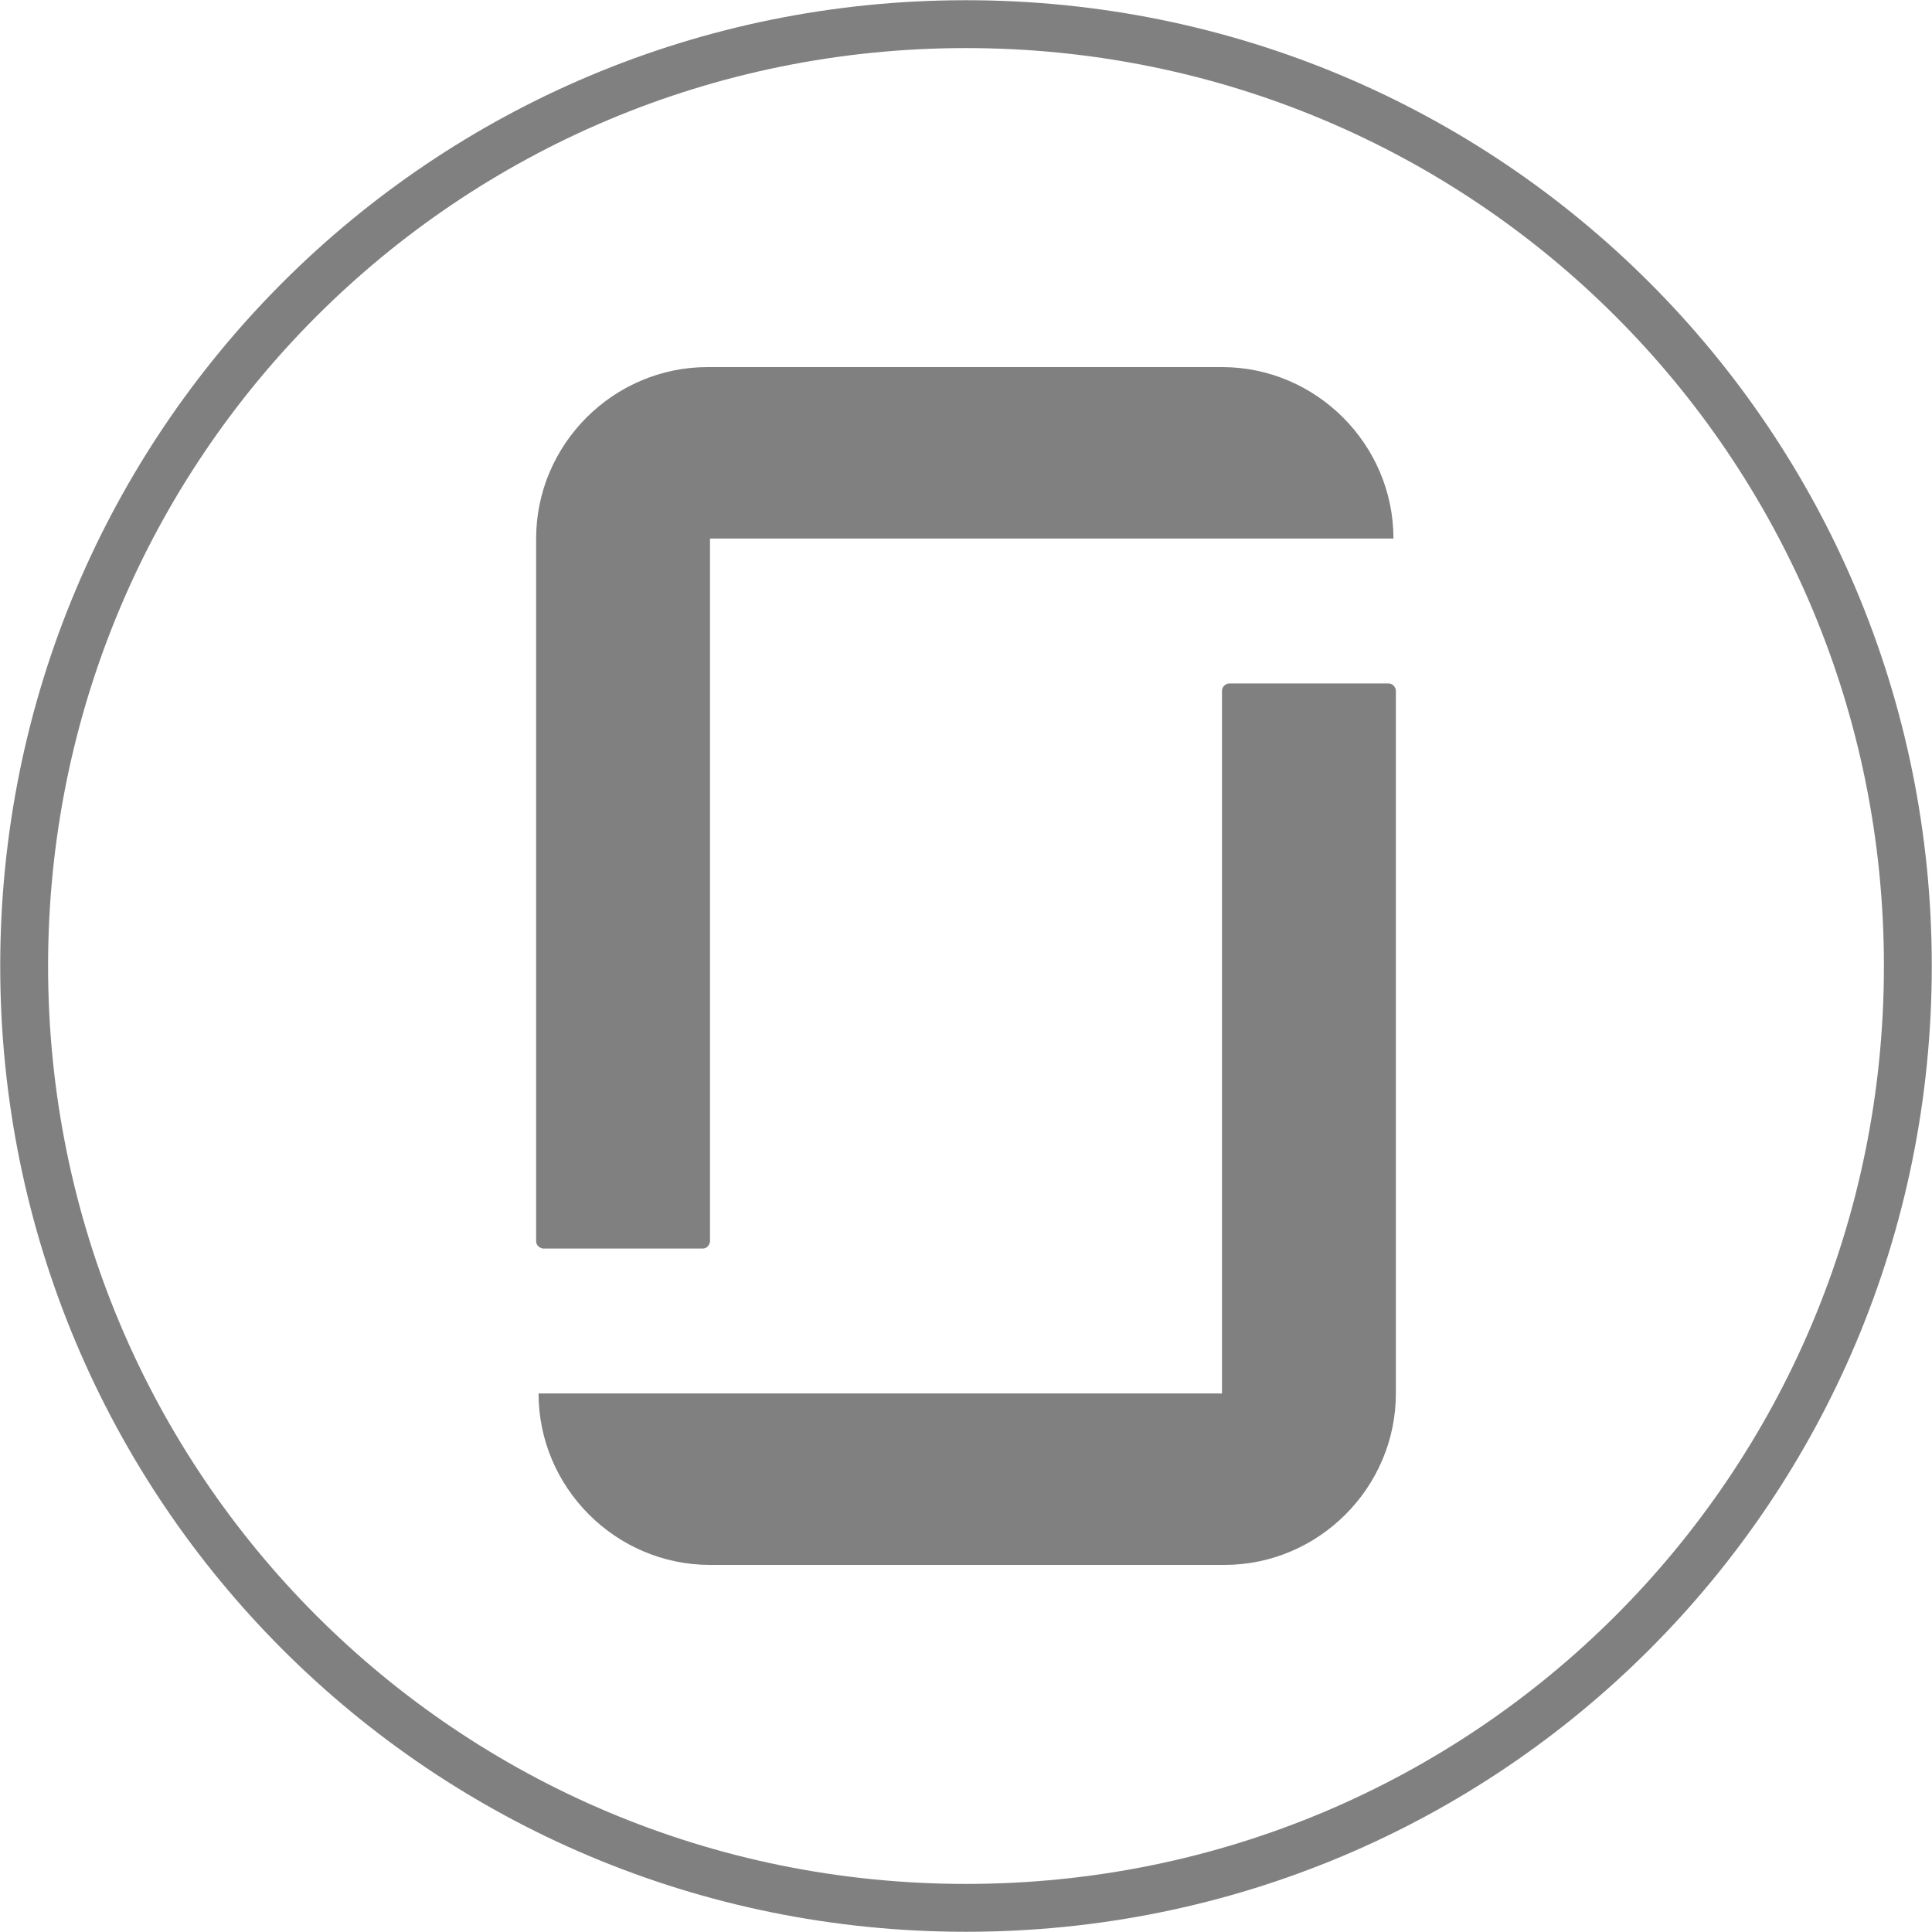 <?xml version="1.0" encoding="utf-8"?>
<!-- Generator: Adobe Illustrator 25.3.1, SVG Export Plug-In . SVG Version: 6.00 Build 0)  -->
<svg version="1.1" id="Layer_1" xmlns="http://www.w3.org/2000/svg" xmlns:xlink="http://www.w3.org/1999/xlink" x="0px" y="0px" width="80" height="80"
	 viewBox="0 0 80 80" style="enable-background:new 0 0 80 80;" xml:space="preserve">
<style type="text/css">
	.st0{fill:none;stroke:#808080;stroke-width:1.982;}
	.st1{fill-rule:evenodd;clip-rule:evenodd;fill:#808080;}
</style>
<path id="Layer" class="st0" d="M79,40c0,21.6-17.4,39-39,39S1,61.6,1,40S18.4,1,40,1S79,18.4,79,40z"/>
<g>
	<path id="icon_3_" class="st1" d="M50.6,15.2c3.9,0,7.1,3.2,7.1,7.1v0H29.4v29.1c0,0.1-0.1,0.3-0.3,0.3h-6.6
		c-0.1,0-0.3-0.1-0.3-0.3V22.3v0c0-3.9,3.2-7.1,7.1-7.1h0H50.6z M50.6,57.7H22.3v0c0,3.9,3.2,7.1,7.1,7.1h21.3h0
		c3.9,0,7.1-3.2,7.1-7.1v0V28.6c0-0.1-0.1-0.3-0.3-0.3h-6.6c-0.1,0-0.3,0.1-0.3,0.3V57.7z"/>
</g>
</svg>
